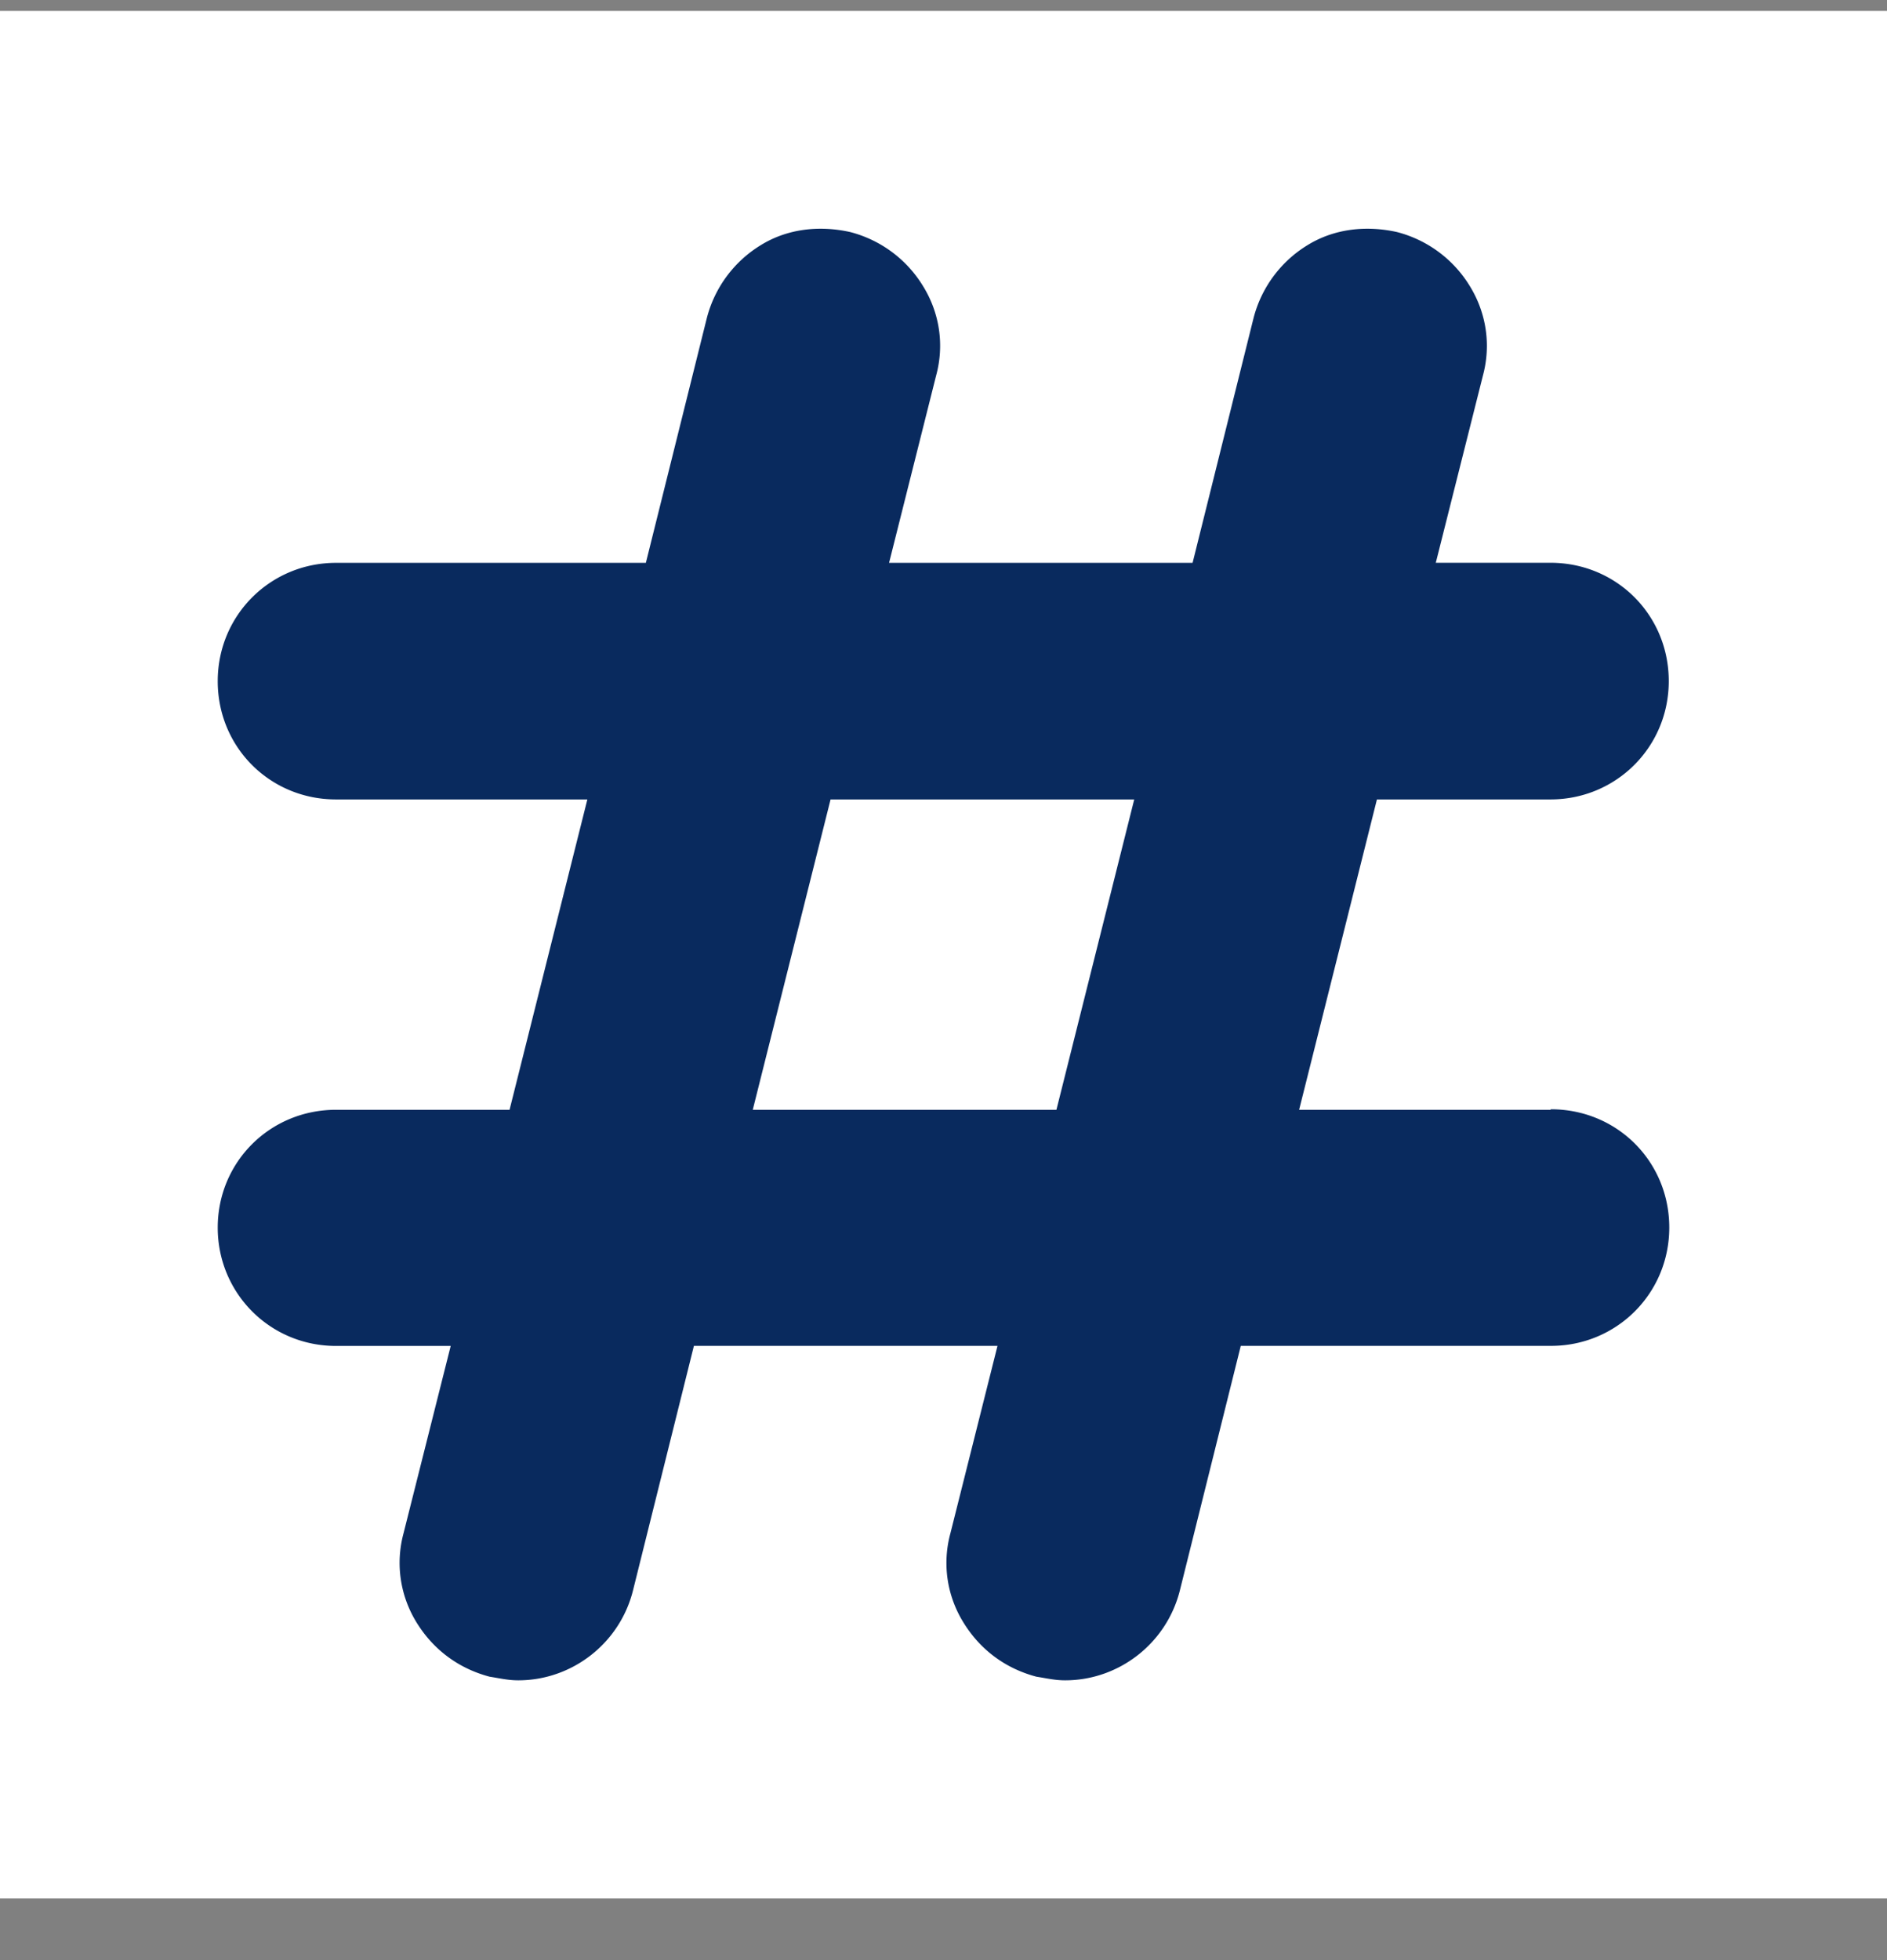 <svg fill="none" height="27" width="26" xmlns="http://www.w3.org/2000/svg"><rect width="100%" height="100%" fill="#808080" stroke="none"/><path d="m0 .15h26v26h-26z" fill="#fff"/><path d="m21.363 15.287h-3.463l1.072-4.275h2.391c.903 0 1.63-.72 1.63-1.63s-.72-1.63-1.63-1.63h-1.58l.65-2.581c.112-.417.049-.86-.184-1.235a1.662 1.662 0 0 0 -1.002-.74c-.416-.092-.86-.05-1.235.183a1.662 1.662 0 0 0 -.74 1.002l-.84 3.372h-4.182l.649-2.582c.113-.417.05-.86-.184-1.235a1.662 1.662 0 0 0 -1.002-.74c-.416-.092-.86-.05-1.234.183a1.662 1.662 0 0 0 -.74 1.002l-.84 3.372h-4.269c-.903 0-1.63.72-1.63 1.63s.72 1.629 1.63 1.629h3.463l-1.072 4.275h-2.391c-.91 0-1.63.72-1.63 1.623s.72 1.63 1.63 1.63h1.58l-.65 2.581c-.112.417-.049.861.184 1.235s.579.628 1.002.74c.141.022.254.05.395.05.74 0 1.397-.508 1.58-1.235l.84-3.372h4.183l-.649 2.582c-.113.417-.05.861.184 1.235.232.374.578.628 1.001.74.142.022.254.05.396.05.74 0 1.396-.508 1.58-1.235l.84-3.372h4.274c.903 0 1.63-.72 1.63-1.63s-.72-1.629-1.63-1.629zm-6.807 0h-4.184l1.072-4.275h4.184z" fill="#092a5e"/></svg>
